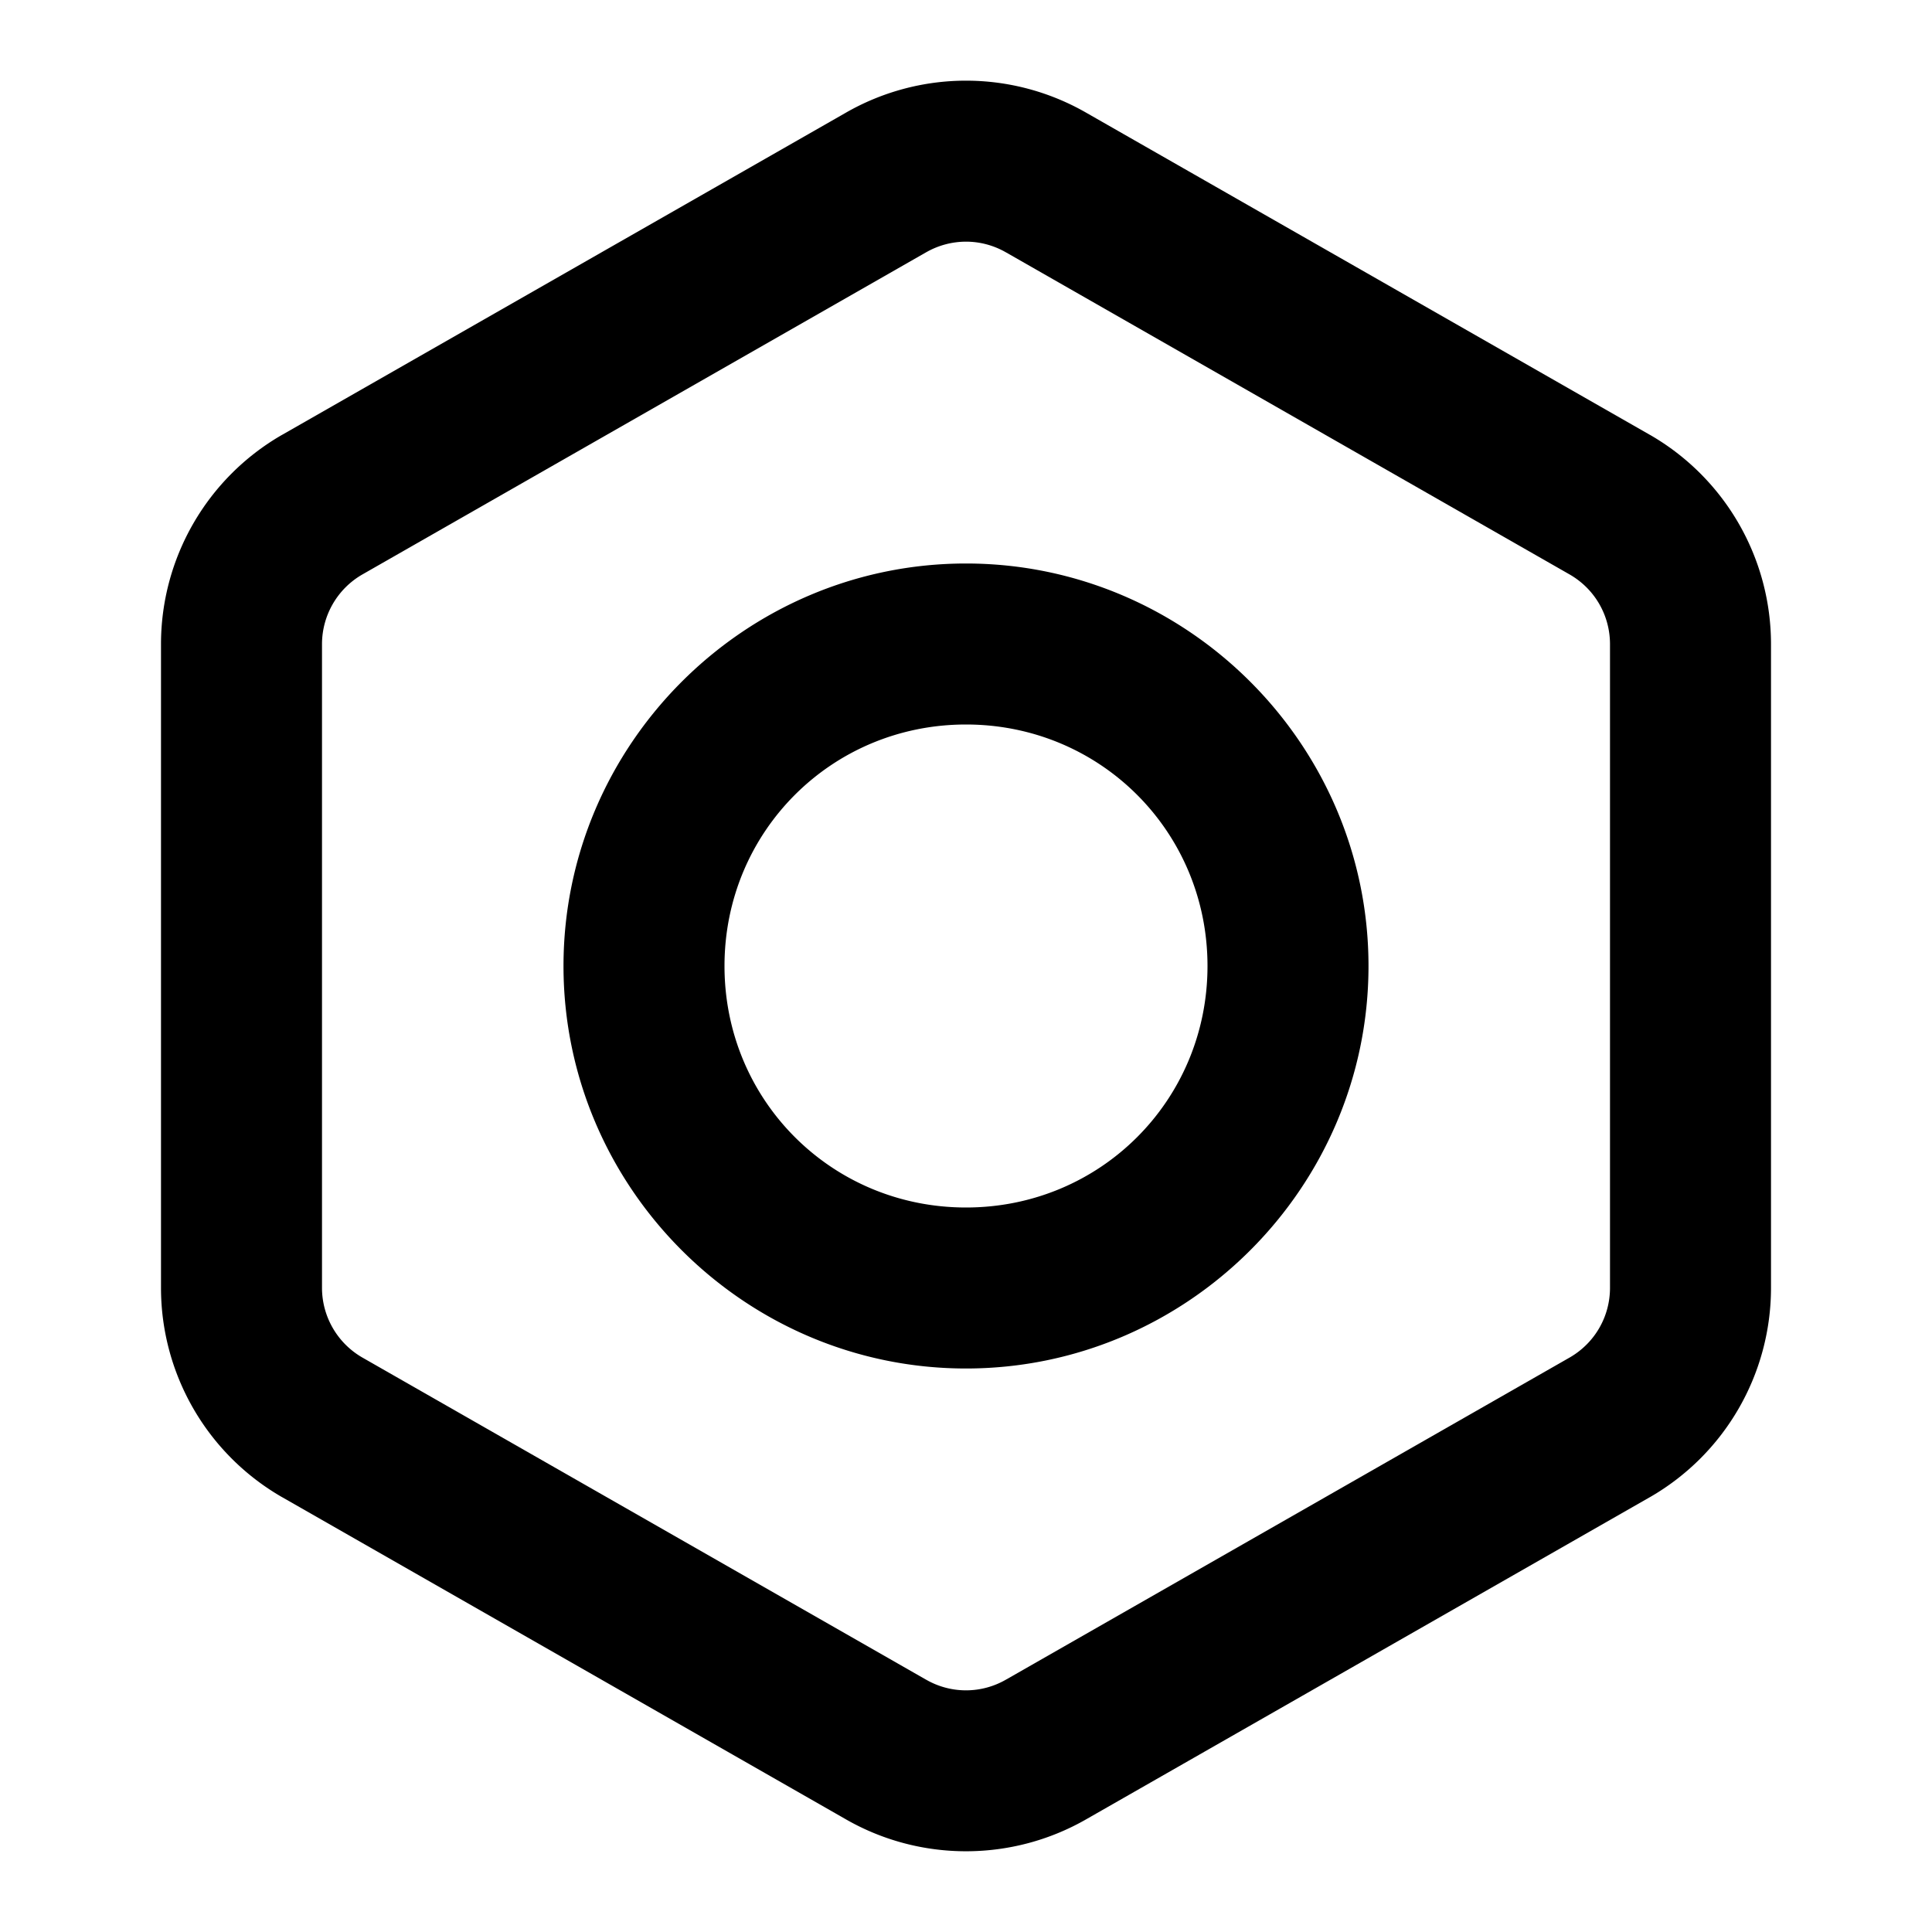 <svg xmlns="http://www.w3.org/2000/svg" width="24" height="24" viewBox="0 0 24 24"><path d="M12 1.002a3 3 0 0 0-1.496.4l-7 4-.004.002A3 3 0 0 0 2 7.998v8.004a3 3 0 0 0 1.5 2.594l.004.002 7 4c.926.533 2.07.532 2.996-.002l6.996-3.998.004-.002a3 3 0 0 0 1.5-2.594V7.998a3 3 0 0 0-1.5-2.594l-.004-.002L13.5 1.404a3 3 0 0 0-1.5-.402zm0 2c.172 0 .345.045.5.135l.004.002L19.5 7.137c.31.179.499.505.5.863v7.998c0 .359-.19.686-.5.865l-6.996 3.998-.004.002c-.31.18-.69.18-1 0l-.004-.002L4.5 16.863A1 1 0 0 1 4 16V8a1 1 0 0 1 .5-.863l6.996-3.998.004-.002a1 1 0 0 1 .5-.135zM12 7c-2.75 0-5 2.25-5 5s2.25 5 5 5 5-2.25 5-5-2.25-5-5-5zm0 2c1.669 0 3 1.331 3 3s-1.331 3-3 3-3-1.331-3-3 1.331-3 3-3z"/></svg>
